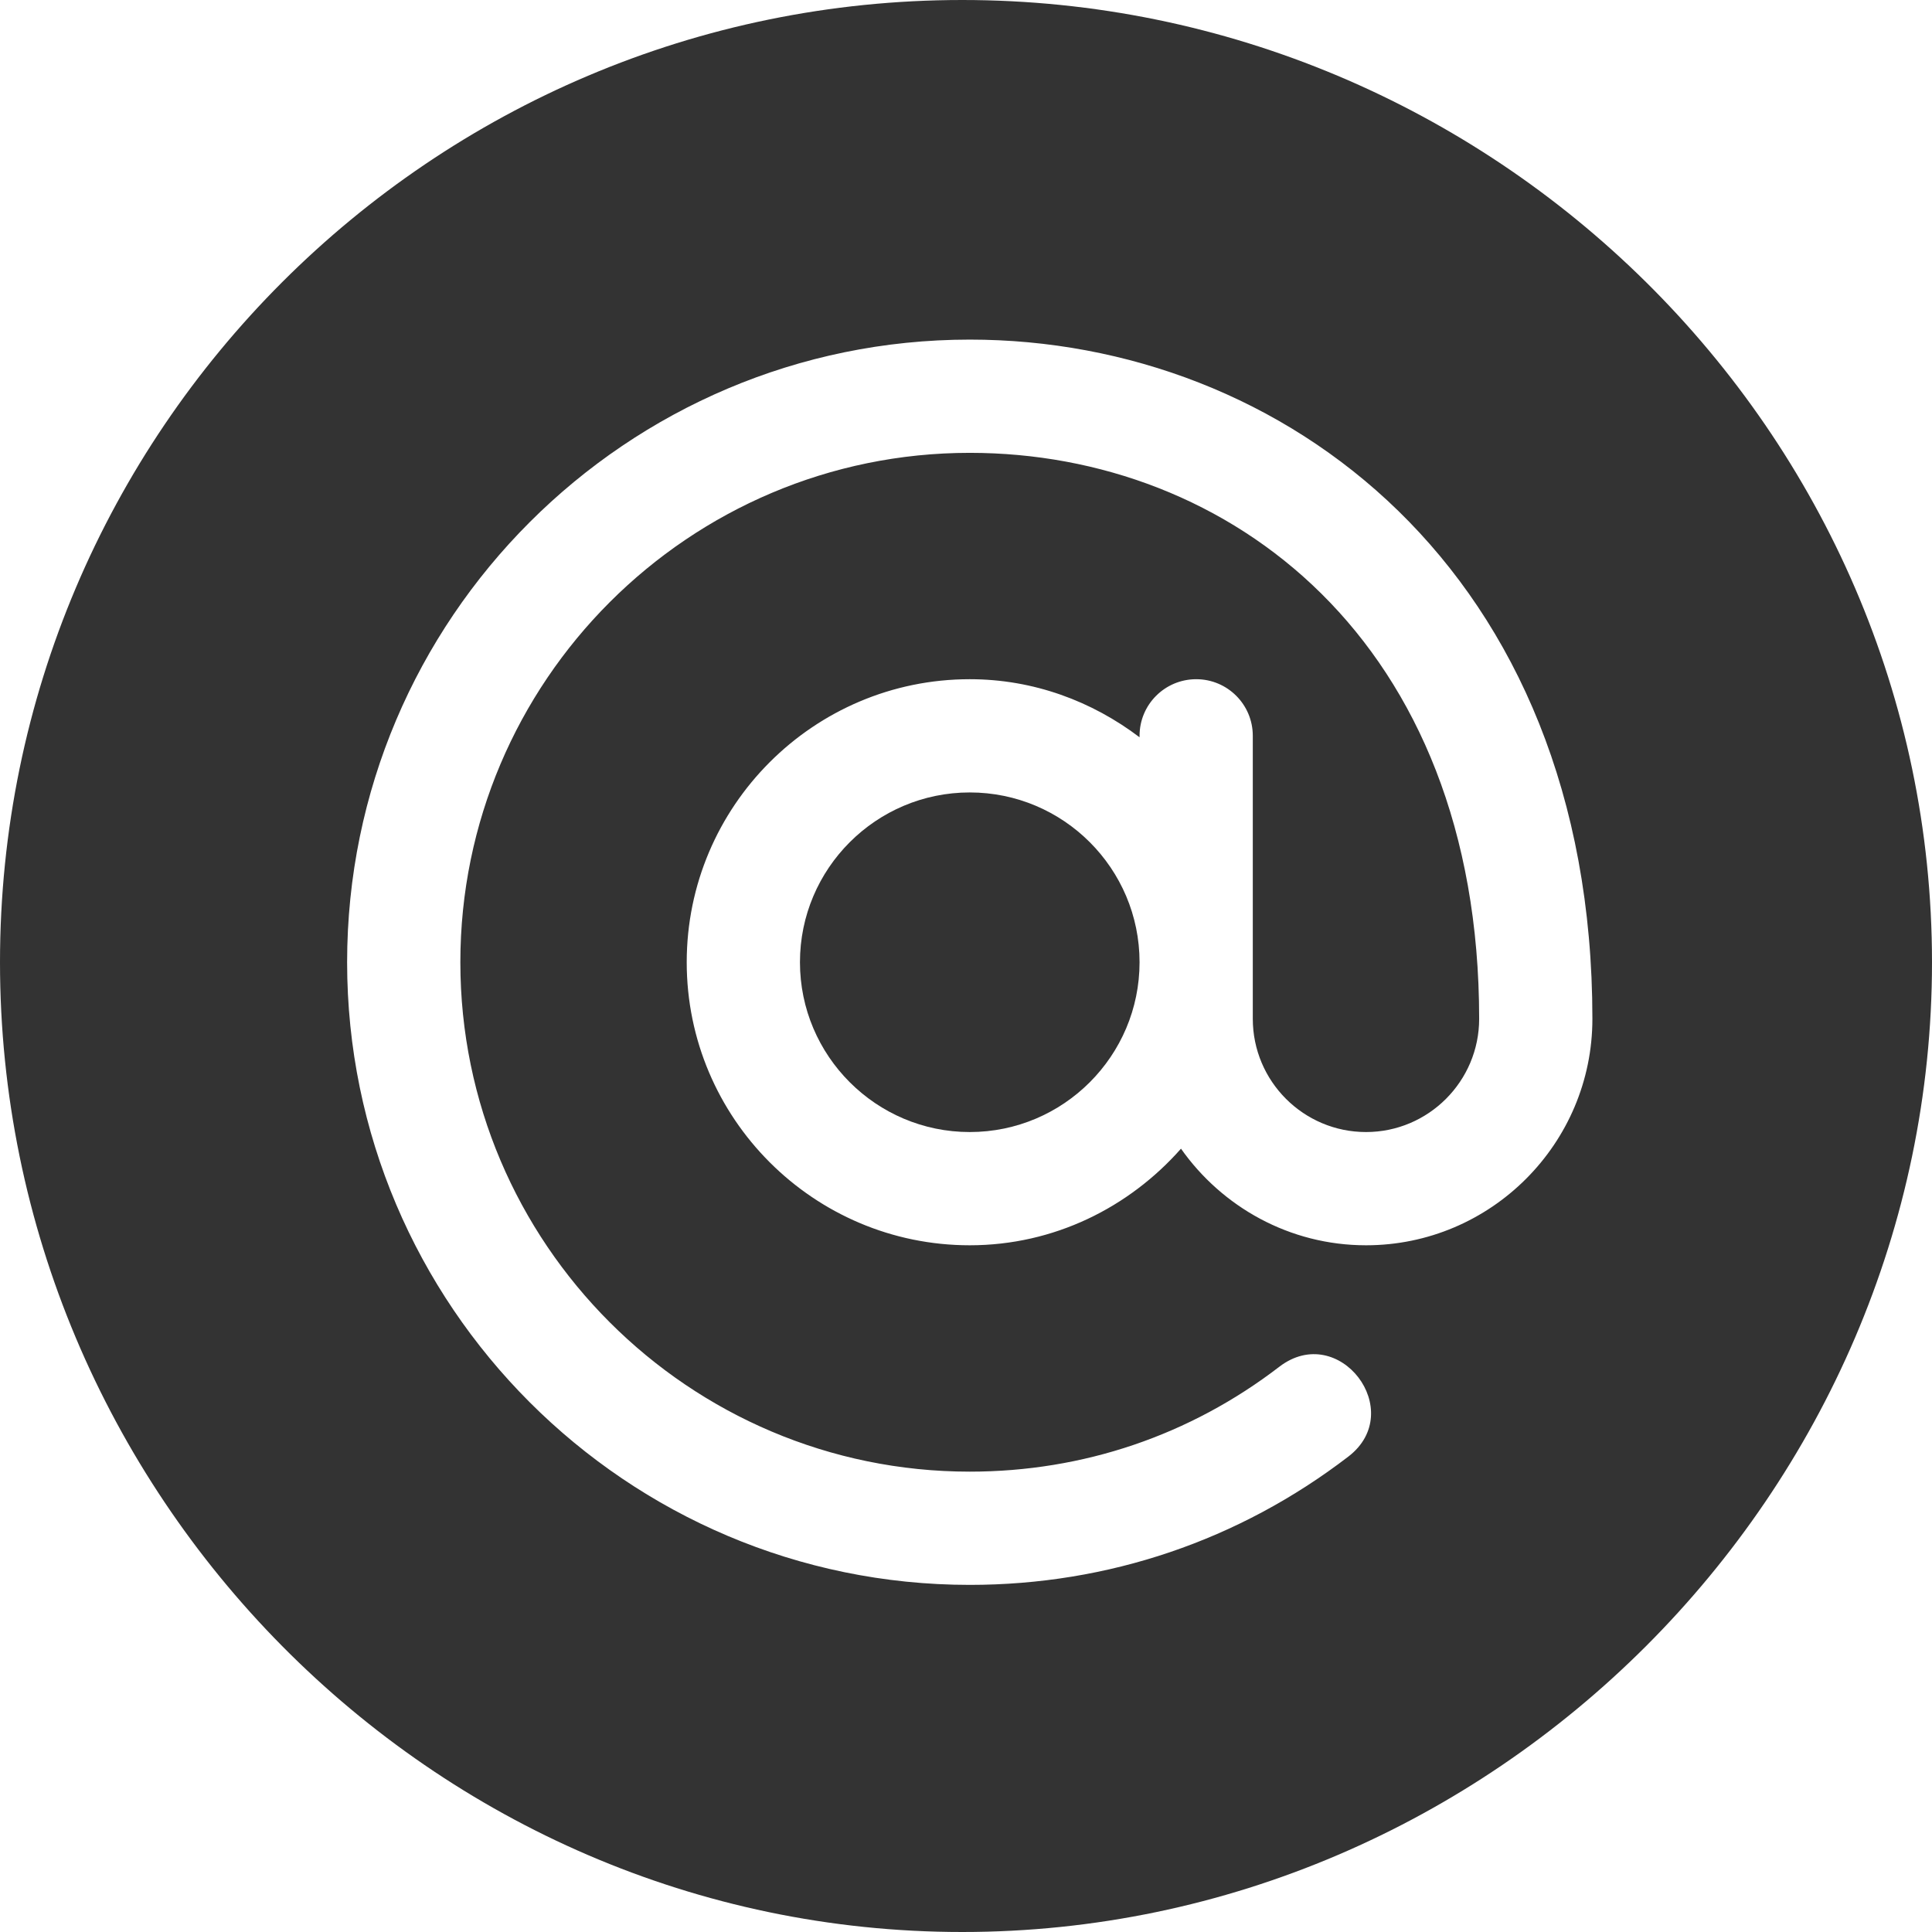 <svg width="18" height="18" viewBox="0 0 18 18" fill="none" xmlns="http://www.w3.org/2000/svg">
<g id="Frame" clip-path="url(#clip0_161_71)">
<g id="Group">
<path id="Vector" d="M9.035 7.383C8.163 7.383 7.453 8.092 7.453 8.965C7.453 9.837 8.163 10.547 9.035 10.547C9.908 10.547 10.617 9.837 10.617 8.965C10.617 8.092 9.908 7.383 9.035 7.383Z" fill="#333333"/>
<path id="Vector_2" d="M8.965 0C4.022 0 0 4.022 0 8.965C0 13.908 4.022 18 8.965 18C13.908 18 18 13.908 18 8.965C18 4.022 13.908 0 8.965 0ZM12.727 11.602C12.014 11.602 11.385 11.244 11.003 10.702C10.52 11.249 9.821 11.602 9.035 11.602C7.581 11.602 6.398 10.419 6.398 8.965C6.398 7.511 7.581 6.328 9.035 6.328C9.631 6.328 10.175 6.534 10.617 6.869V6.855C10.617 6.564 10.853 6.328 11.145 6.328C11.436 6.328 11.672 6.564 11.672 6.855V9.492C11.672 10.074 12.145 10.547 12.727 10.547C13.308 10.547 13.781 10.074 13.781 9.492C13.781 5.963 11.446 4.219 9.035 4.219C6.418 4.219 4.289 6.348 4.289 8.965C4.289 11.582 6.418 13.711 9.035 13.711C10.09 13.711 11.087 13.373 11.92 12.733C12.476 12.309 13.113 13.147 12.563 13.57C11.544 14.352 10.324 14.766 9.035 14.766C5.837 14.766 3.234 12.163 3.234 8.965C3.234 5.766 5.837 3.164 9.035 3.164C11.95 3.164 14.836 5.313 14.836 9.492C14.836 10.655 13.89 11.602 12.727 11.602Z" fill="#333333"/>
</g>
</g>
<defs>
<clipPath id="clip0_161_71">
<rect width="18" height="18" fill="white"/>
</clipPath>
</defs>
</svg>
